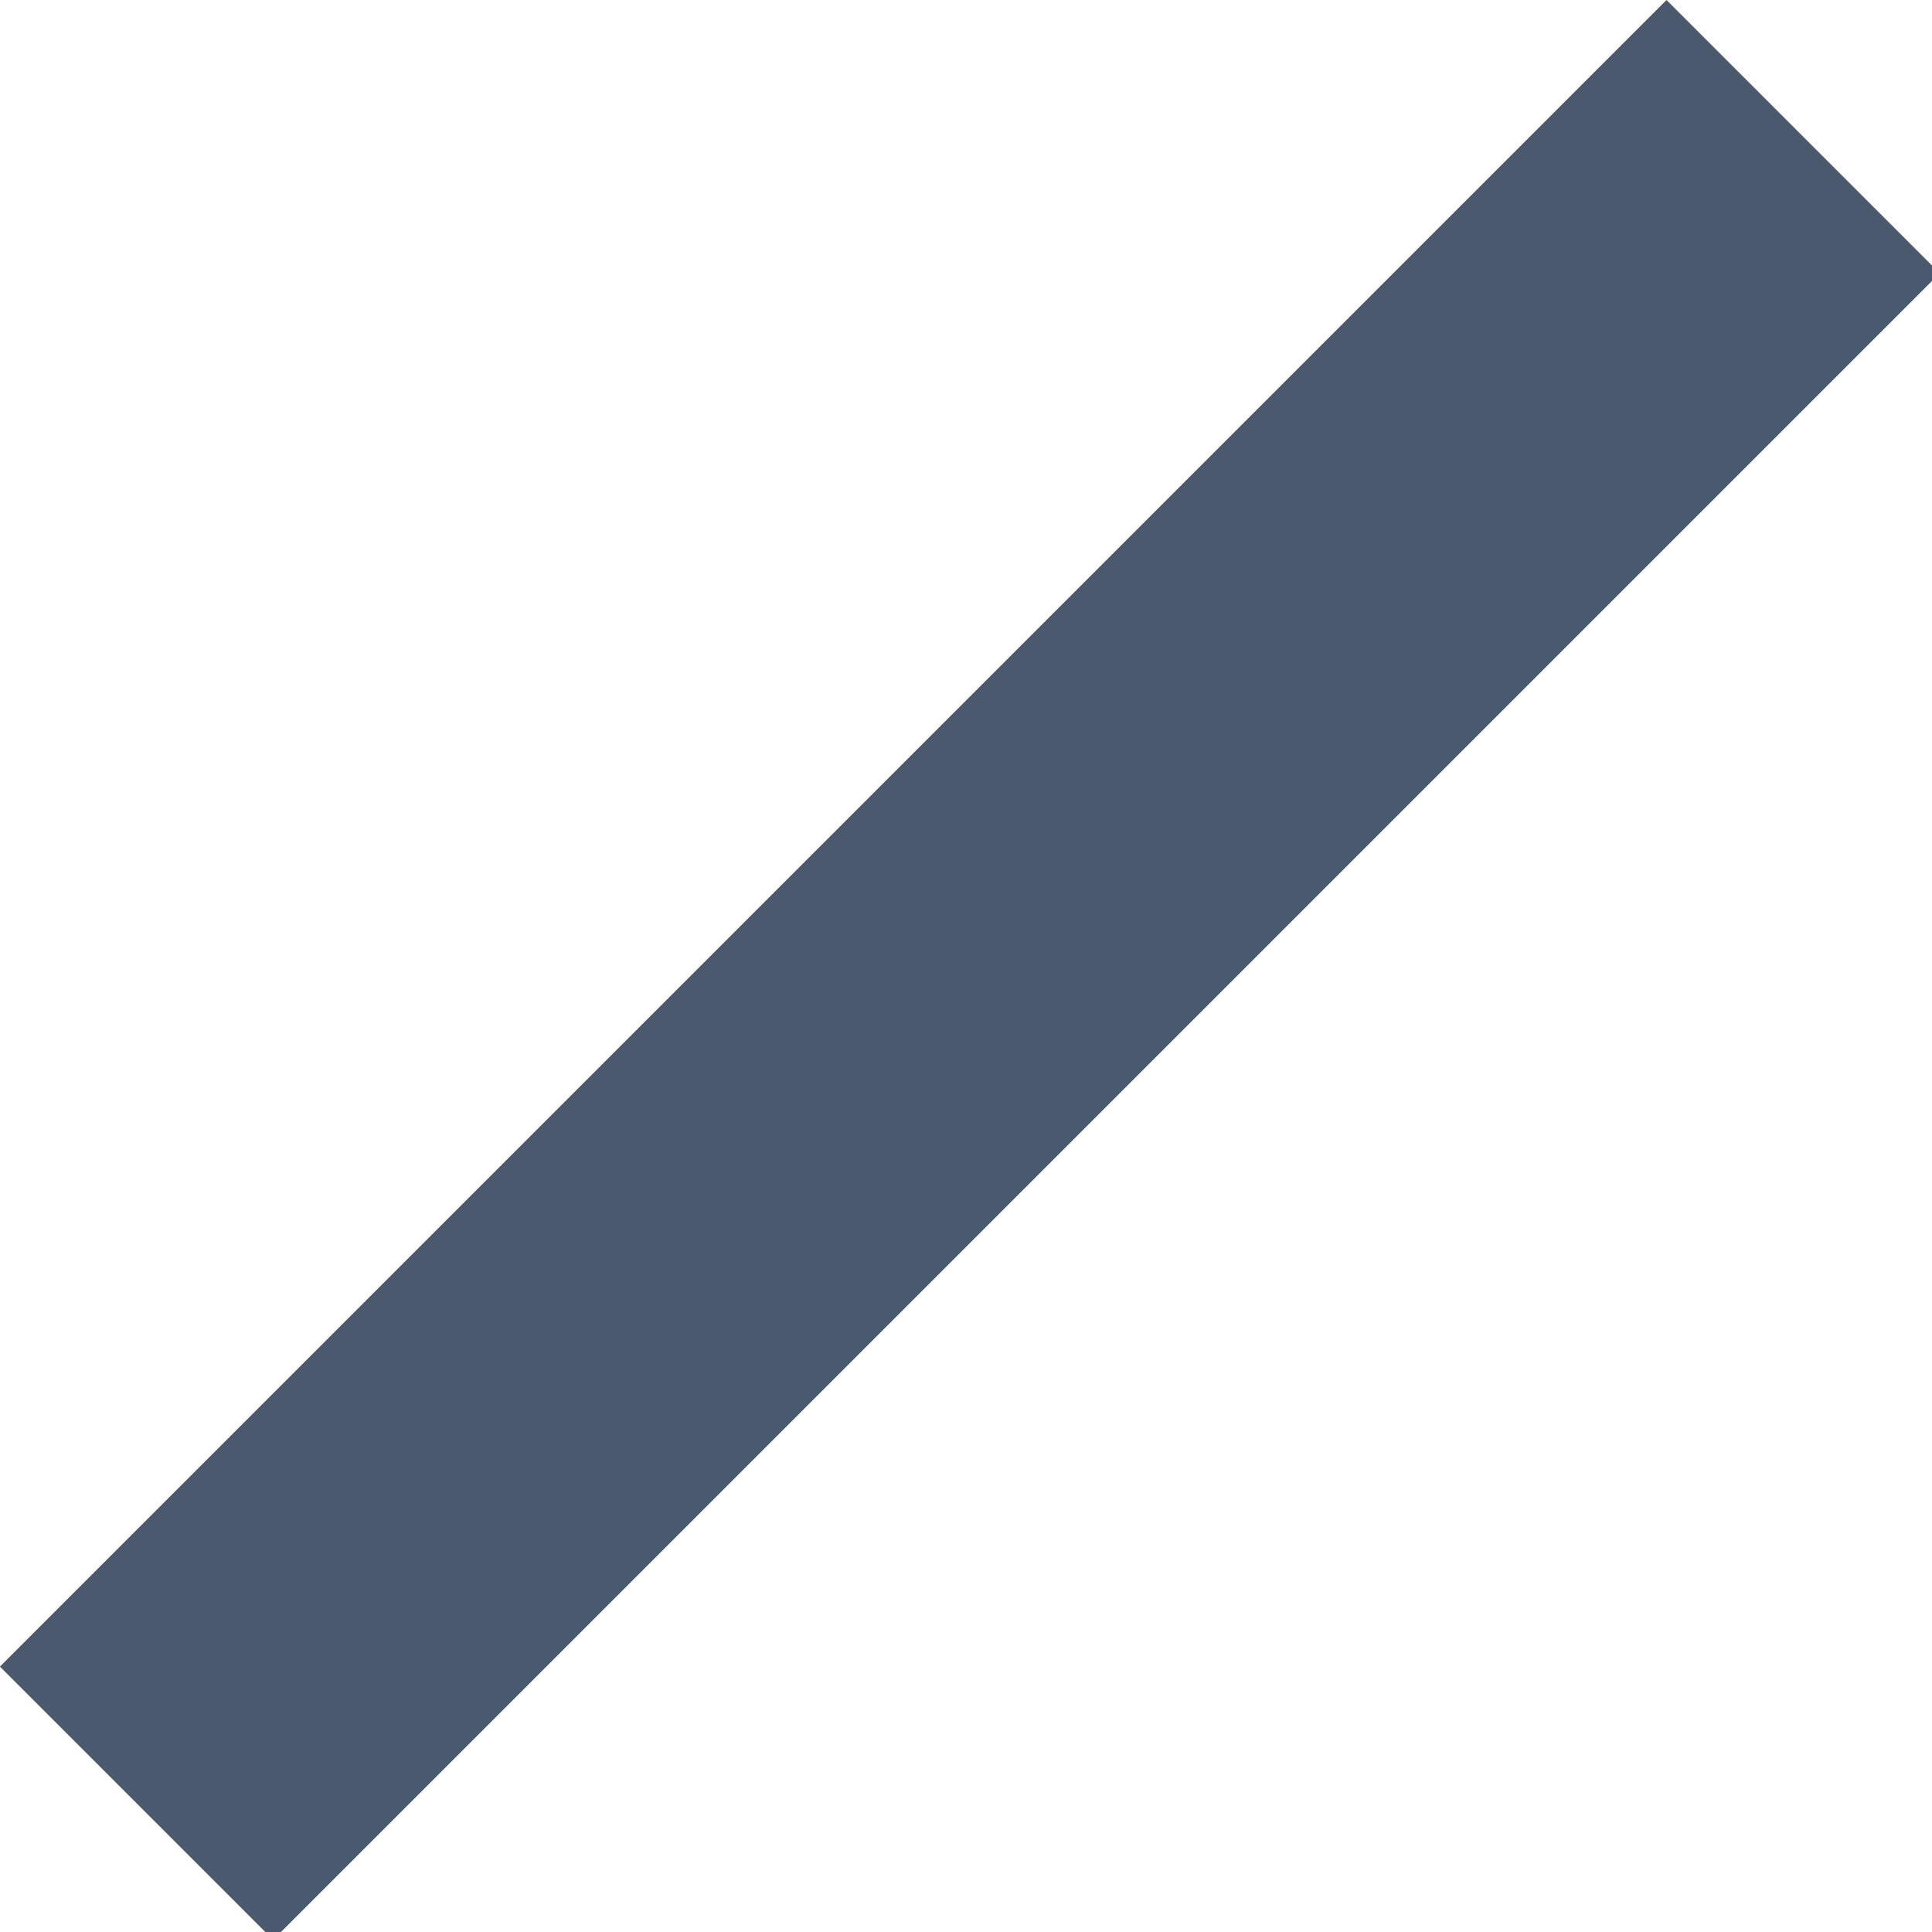 <?xml version="1.0" encoding="UTF-8"?>
<svg width="15px" height="15px" viewBox="0 0 15 15" version="1.1" xmlns="http://www.w3.org/2000/svg" xmlns:xlink="http://www.w3.org/1999/xlink">
    <!-- Generator: Sketch 43.2 (39069) - http://www.bohemiancoding.com/sketch -->
    <title>Rectangle 27</title>
    <desc>Created with Sketch.</desc>
    <defs></defs>
    <g id="Article-concepts" stroke="none" stroke-width="1" fill="none" fill-rule="evenodd">
        <g id="Artboard-2-Copy" fill="#4B596F">
            <rect id="Rectangle-27" transform="translate(7.53, 7.53) rotate(135) translate(-7.53, -7.53) " x="-1.619" y="6.03" width="18.299" height="3"></rect>
        </g>
    </g>
</svg>